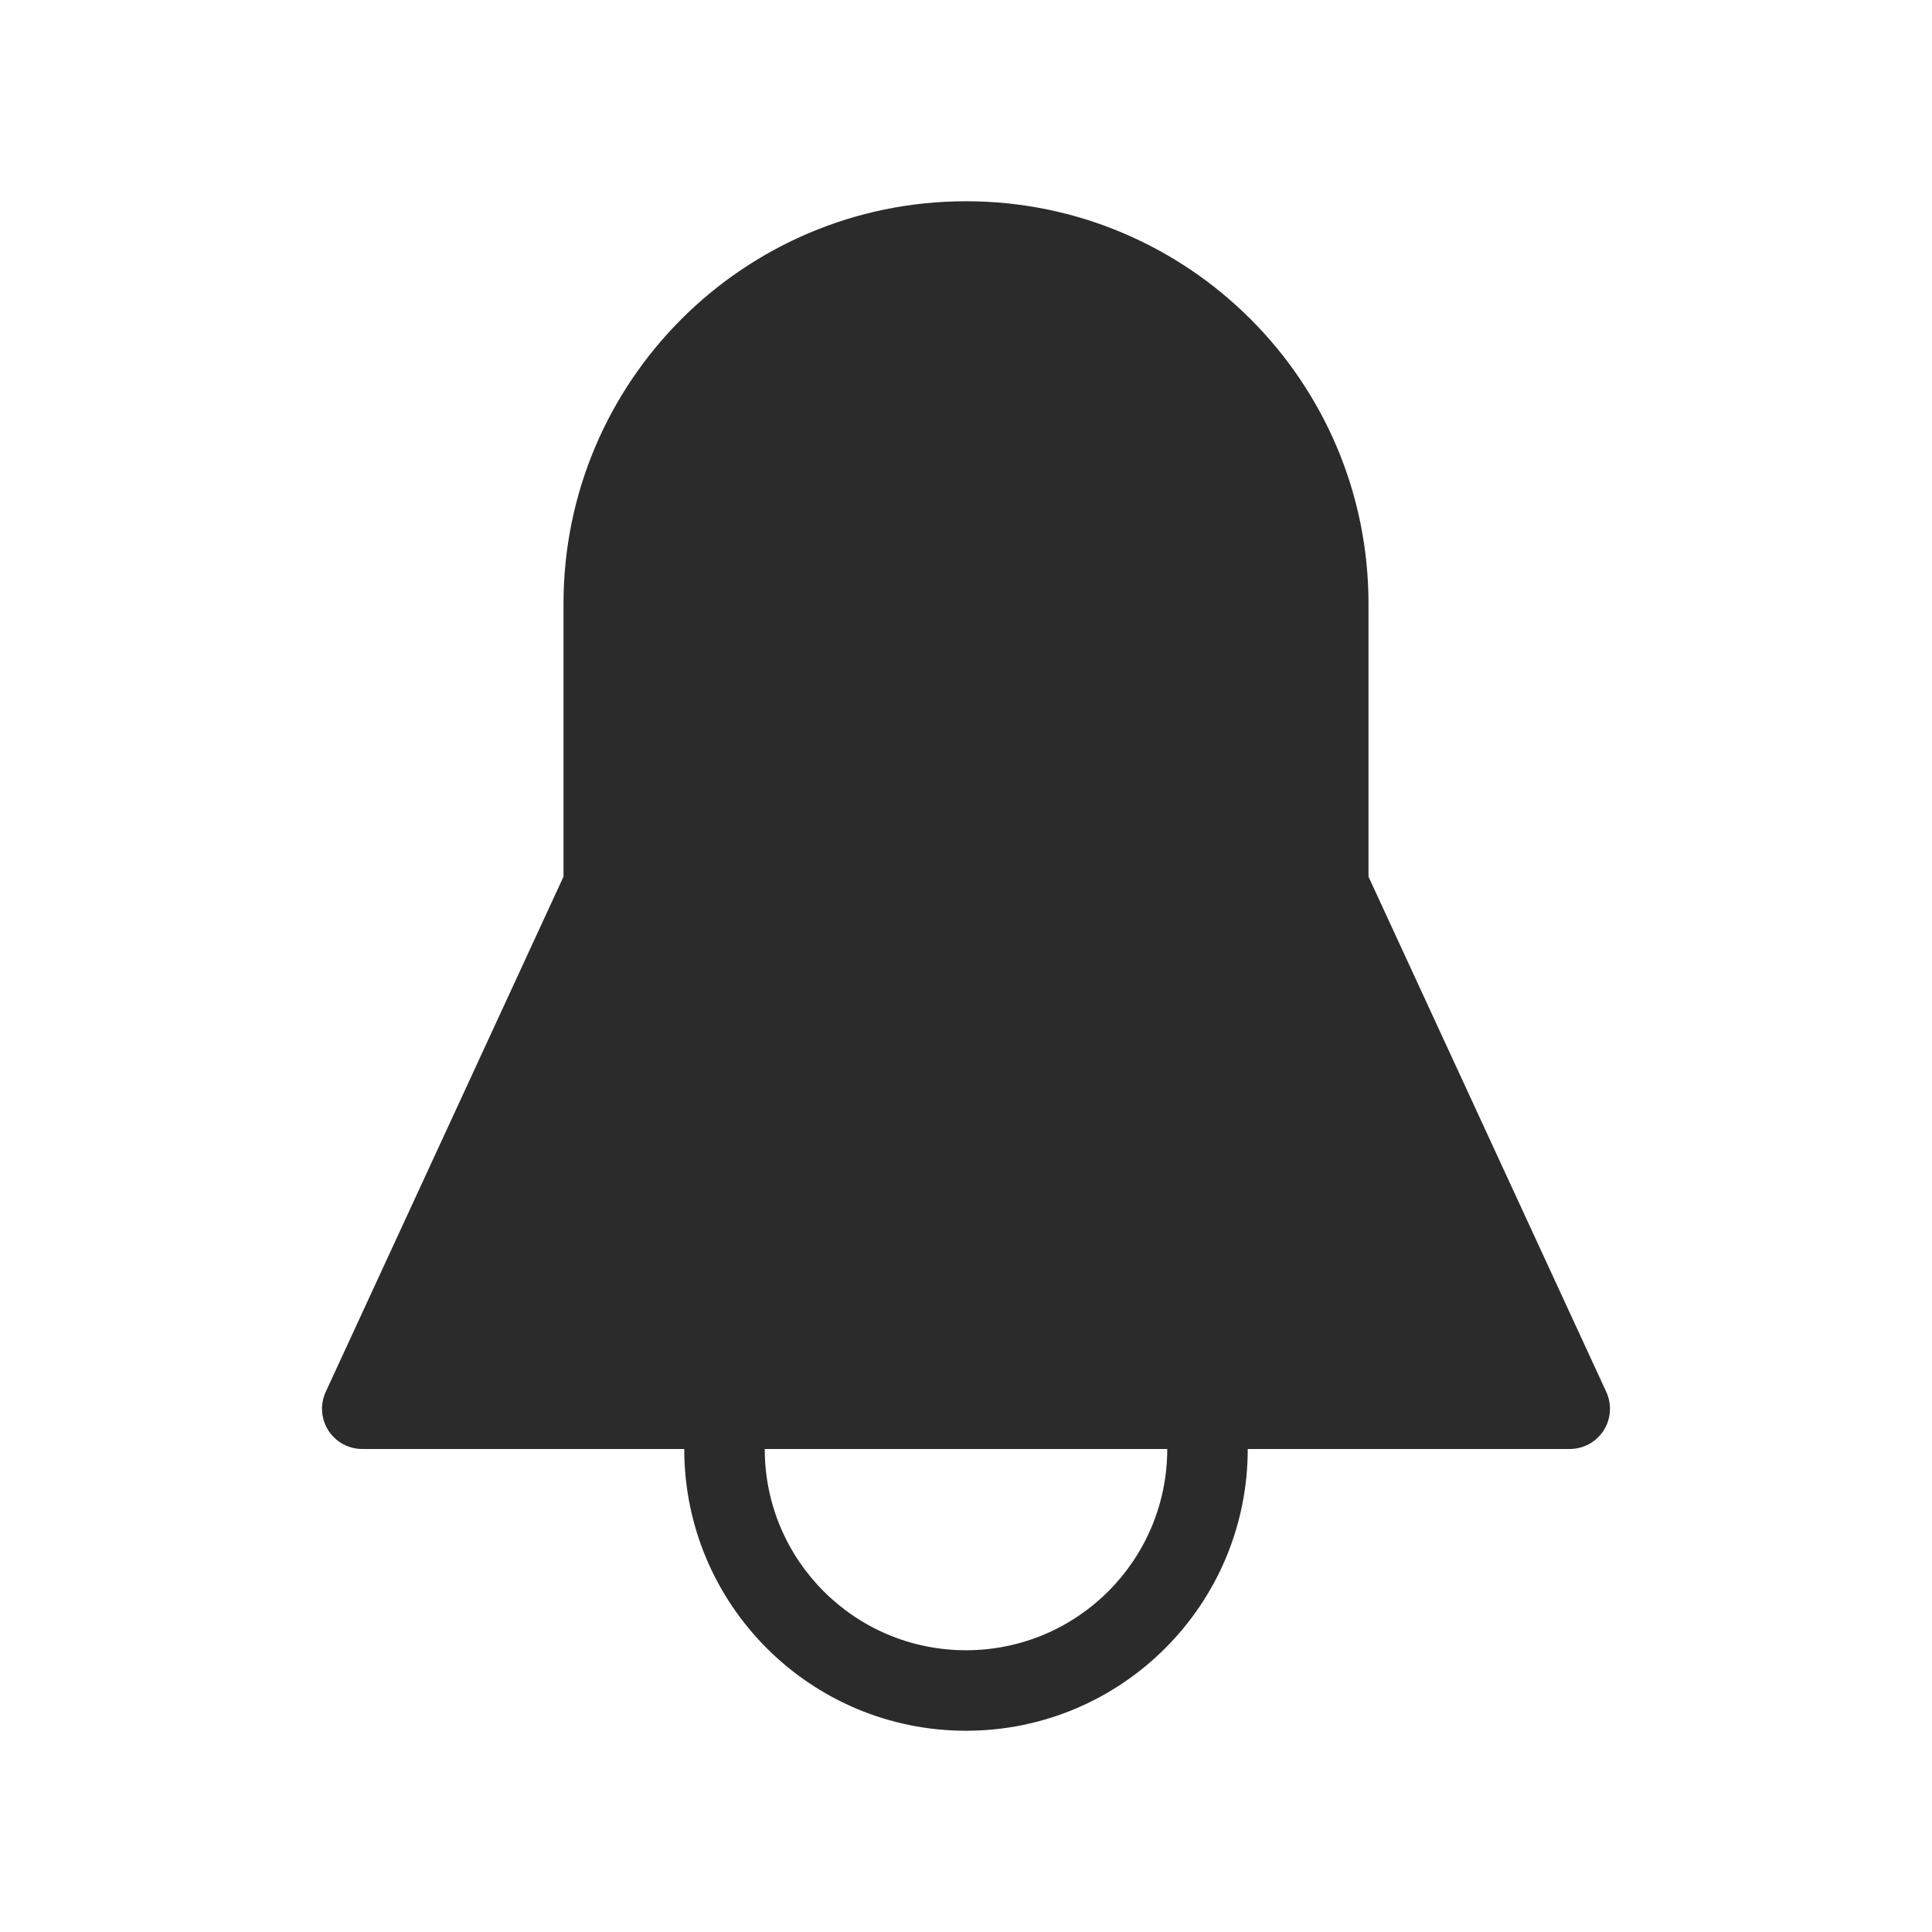 <svg width="24" height="24" viewBox="0 0 24 24" fill="none" xmlns="http://www.w3.org/2000/svg">
<path d="M16.5 11V7.5C16.5 5.015 14.485 3 12 3C9.515 3 7.5 5.015 7.5 7.5V11L4.5 17.5H19.5L16.5 11Z" fill="#2B2B2C"/>
<path fill-rule="evenodd" clip-rule="evenodd" d="M12 2.5C9.239 2.5 7 4.739 7 7.5V10.89L4.046 17.291C3.975 17.445 3.987 17.626 4.079 17.77C4.171 17.913 4.329 18 4.5 18H8.5C8.5 19.933 10.067 21.5 12 21.5C13.933 21.5 15.5 19.933 15.5 18H19.5C19.671 18 19.829 17.913 19.921 17.77C20.013 17.626 20.025 17.445 19.954 17.291L17 10.89V7.5C17 4.739 14.761 2.5 12 2.5ZM14.5 18H9.5C9.5 19.381 10.619 20.5 12 20.5C13.381 20.5 14.5 19.381 14.5 18ZM8 7.5C8 5.291 9.791 3.5 12 3.5C14.209 3.5 16 5.291 16 7.5V11C16 11.072 16.016 11.144 16.046 11.21L18.718 17H5.281L7.954 11.21C7.984 11.144 8 11.072 8 11V7.5Z" fill="#2B2B2C"/>
</svg>
